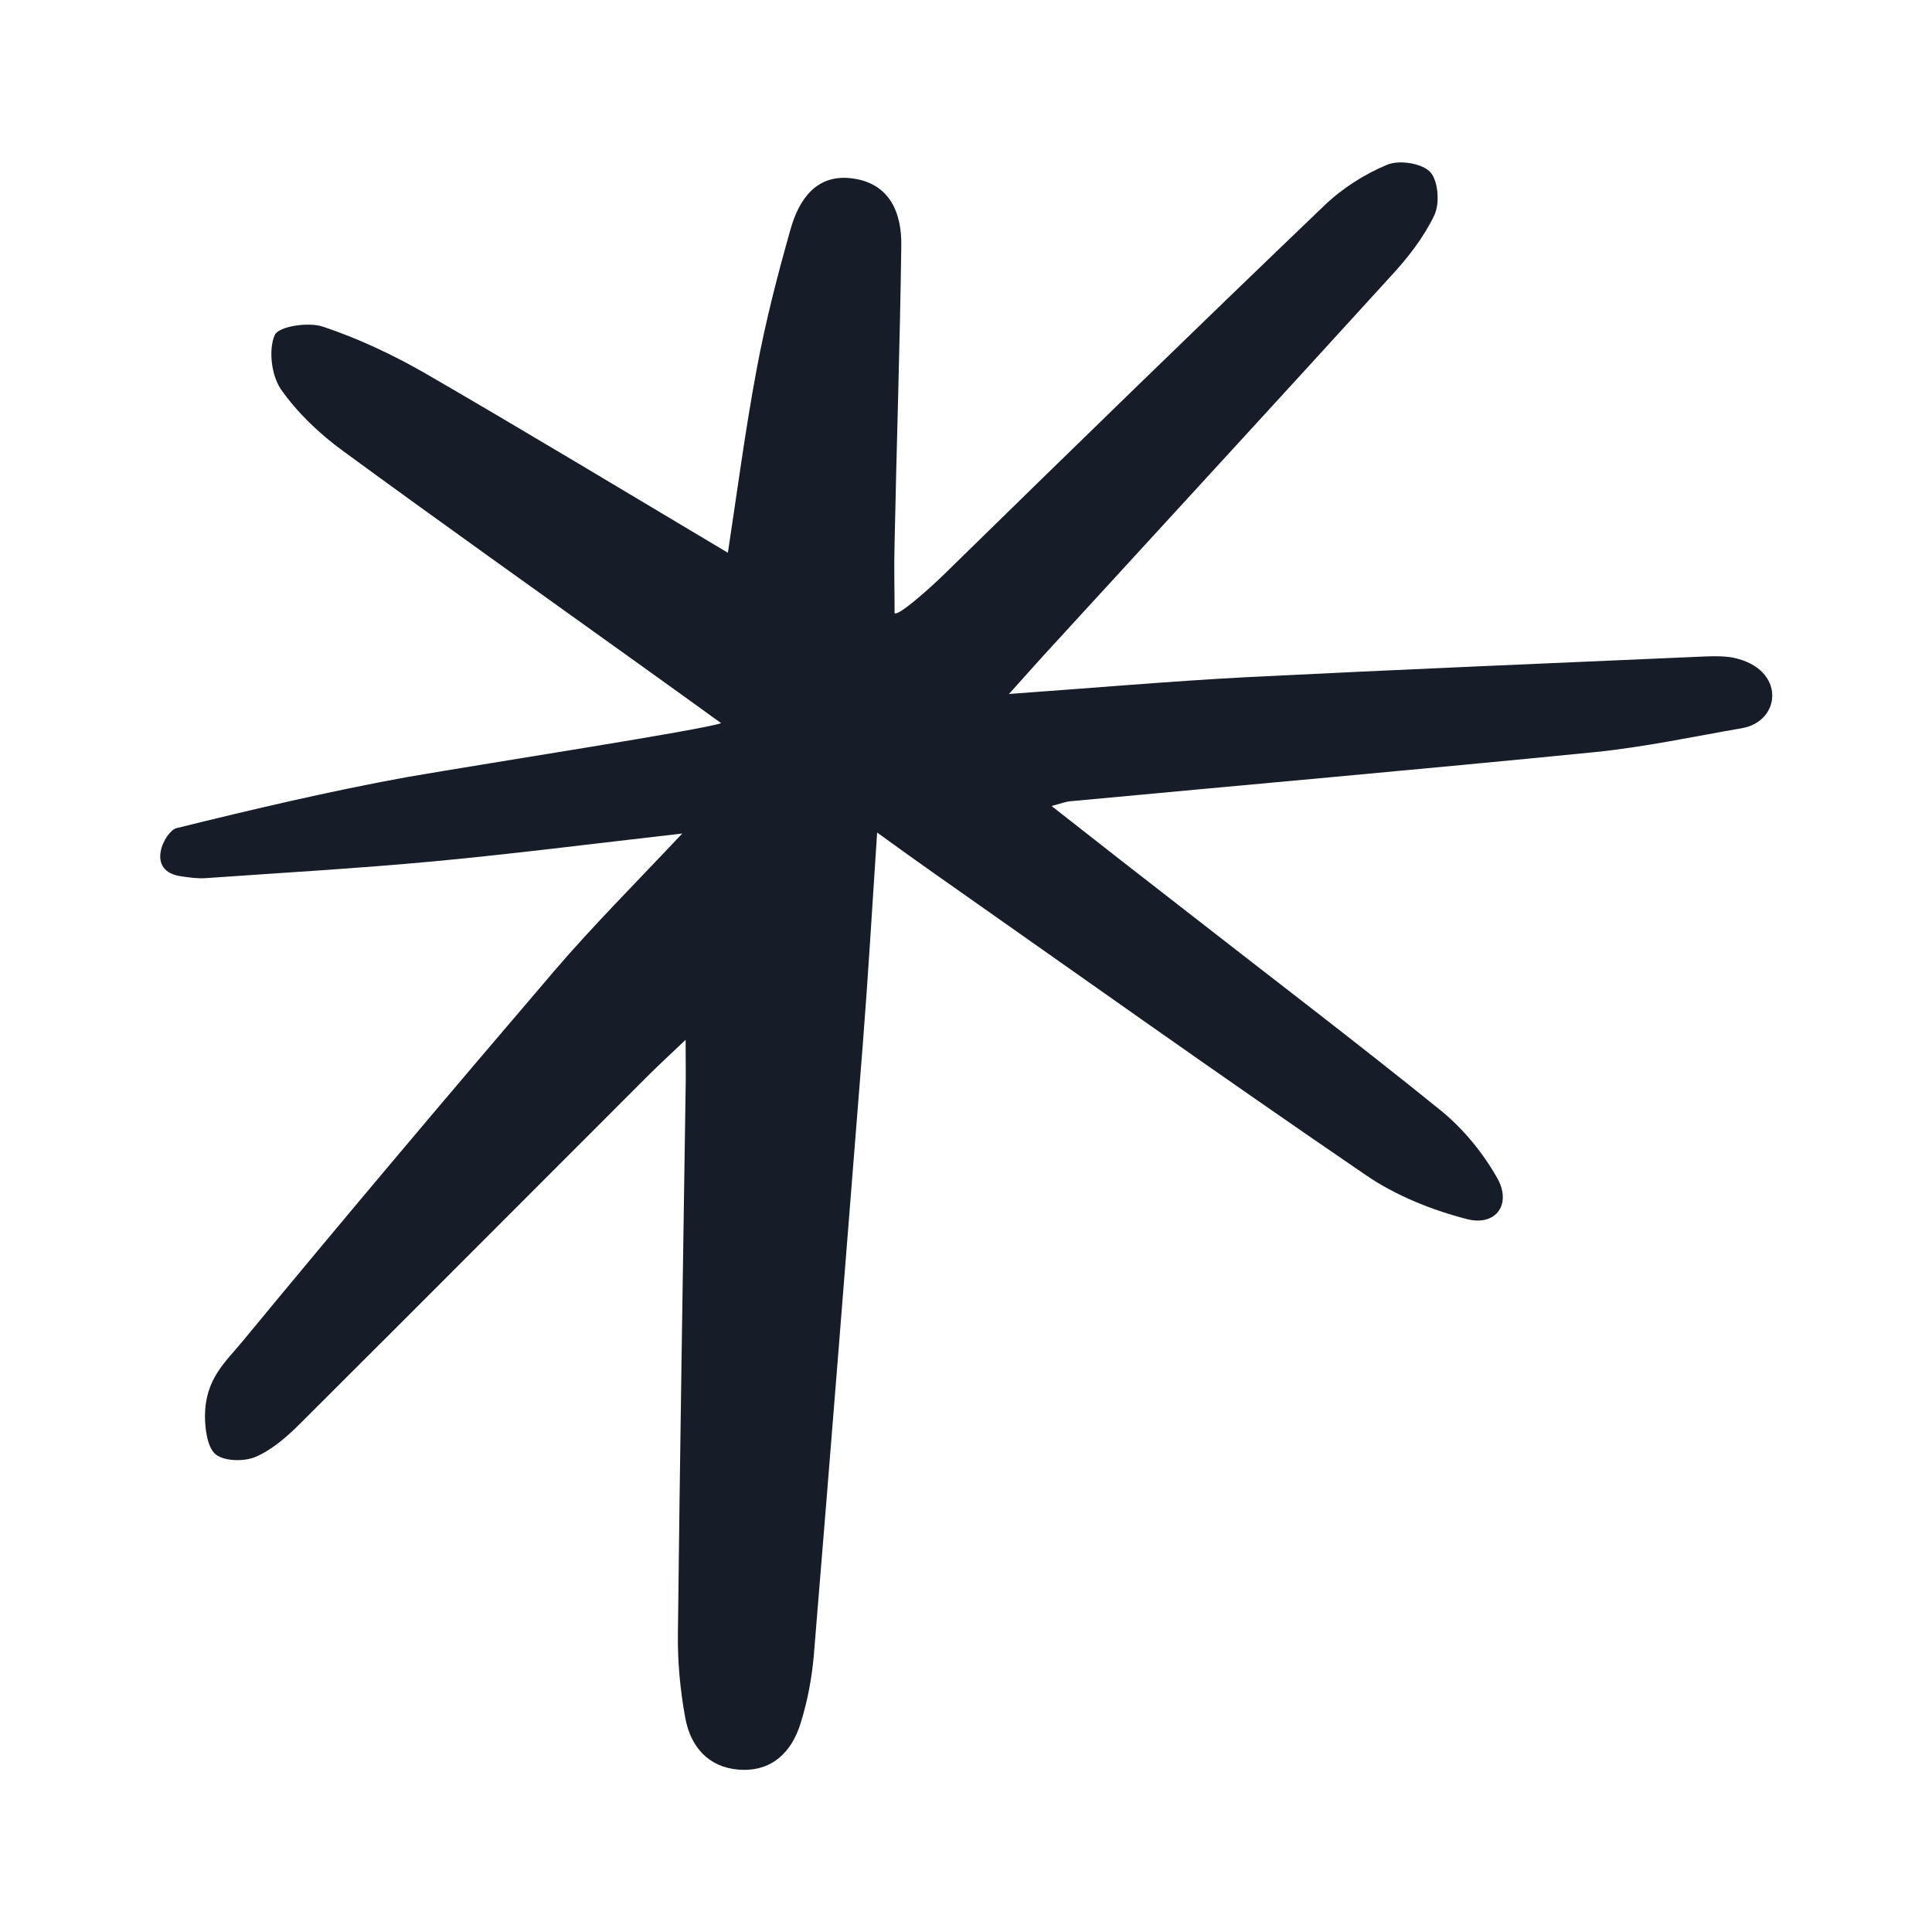 <svg width="80" height="80" viewBox="0 0 80 80" fill="none" xmlns="http://www.w3.org/2000/svg">
<path d="M29.862 29.945C28.473 28.945 27.459 28.209 26.445 27.486C22.362 24.556 18.251 21.639 14.195 18.667C13.223 17.959 12.306 17.084 11.626 16.111C11.237 15.528 11.112 14.486 11.376 13.875C11.529 13.514 12.779 13.32 13.376 13.528C14.834 14.014 16.251 14.681 17.584 15.445C21.737 17.848 25.848 20.334 30.14 22.889C30.529 20.334 30.862 17.792 31.334 15.278C31.695 13.334 32.195 11.389 32.737 9.486C33.084 8.25 33.82 7.181 35.306 7.389C36.848 7.598 37.348 8.82 37.32 10.195C37.265 14.292 37.126 18.375 37.043 22.473C37.015 23.445 37.043 24.417 37.043 25.389C37.195 25.528 38.501 24.361 39.112 23.764C44.334 18.653 49.556 13.57 54.834 8.514C55.57 7.806 56.501 7.209 57.445 6.82C57.945 6.611 58.89 6.764 59.223 7.125C59.556 7.486 59.626 8.431 59.39 8.917C58.945 9.848 58.279 10.695 57.57 11.459C52.918 16.57 48.237 21.653 43.57 26.75C43.056 27.306 42.543 27.889 41.779 28.736C45.279 28.486 48.431 28.209 51.584 28.042C57.931 27.723 64.293 27.459 70.64 27.181C71.029 27.167 71.445 27.167 71.779 27.236C73.959 27.695 73.765 29.875 72.126 30.153C70.126 30.5 68.112 30.931 66.084 31.139C58.82 31.861 51.556 32.5 44.293 33.181C44.14 33.195 44.001 33.25 43.543 33.375C45.543 34.945 47.39 36.389 49.237 37.82C52.723 40.542 56.251 43.223 59.681 46C60.598 46.75 61.404 47.736 61.987 48.764C62.612 49.848 61.959 50.778 60.765 50.486C59.306 50.111 57.806 49.514 56.57 48.667C50.543 44.556 44.598 40.32 38.626 36.125C37.959 35.653 37.293 35.181 36.32 34.473C36.112 37.625 35.945 40.459 35.723 43.292C35.056 51.723 34.39 60.153 33.695 68.584C33.612 69.514 33.431 70.459 33.154 71.348C32.779 72.57 31.945 73.375 30.598 73.278C29.334 73.181 28.598 72.334 28.376 71.139C28.168 70 28.056 68.834 28.07 67.681C28.154 60.153 28.279 52.639 28.39 45.111C28.404 44.556 28.39 44.014 28.39 43.056C27.751 43.667 27.306 44.07 26.876 44.5C22.07 49.306 17.265 54.125 12.445 58.931C11.904 59.473 11.293 60.014 10.598 60.32C10.126 60.528 9.293 60.514 8.931 60.223C8.57 59.931 8.487 59.111 8.487 58.625C8.501 57.098 9.32 56.417 10.043 55.542C14.293 50.389 18.612 45.278 22.959 40.195C24.529 38.361 26.237 36.653 28.251 34.514C24.487 34.945 21.223 35.361 17.959 35.667C14.82 35.959 11.681 36.139 8.529 36.361C8.195 36.389 7.848 36.334 7.543 36.292C5.945 36.098 6.848 34.403 7.306 34.292C10.459 33.514 13.64 32.764 16.834 32.181C20.626 31.528 29.001 30.236 29.862 29.945Z" fill="#161C28"/>
</svg>
